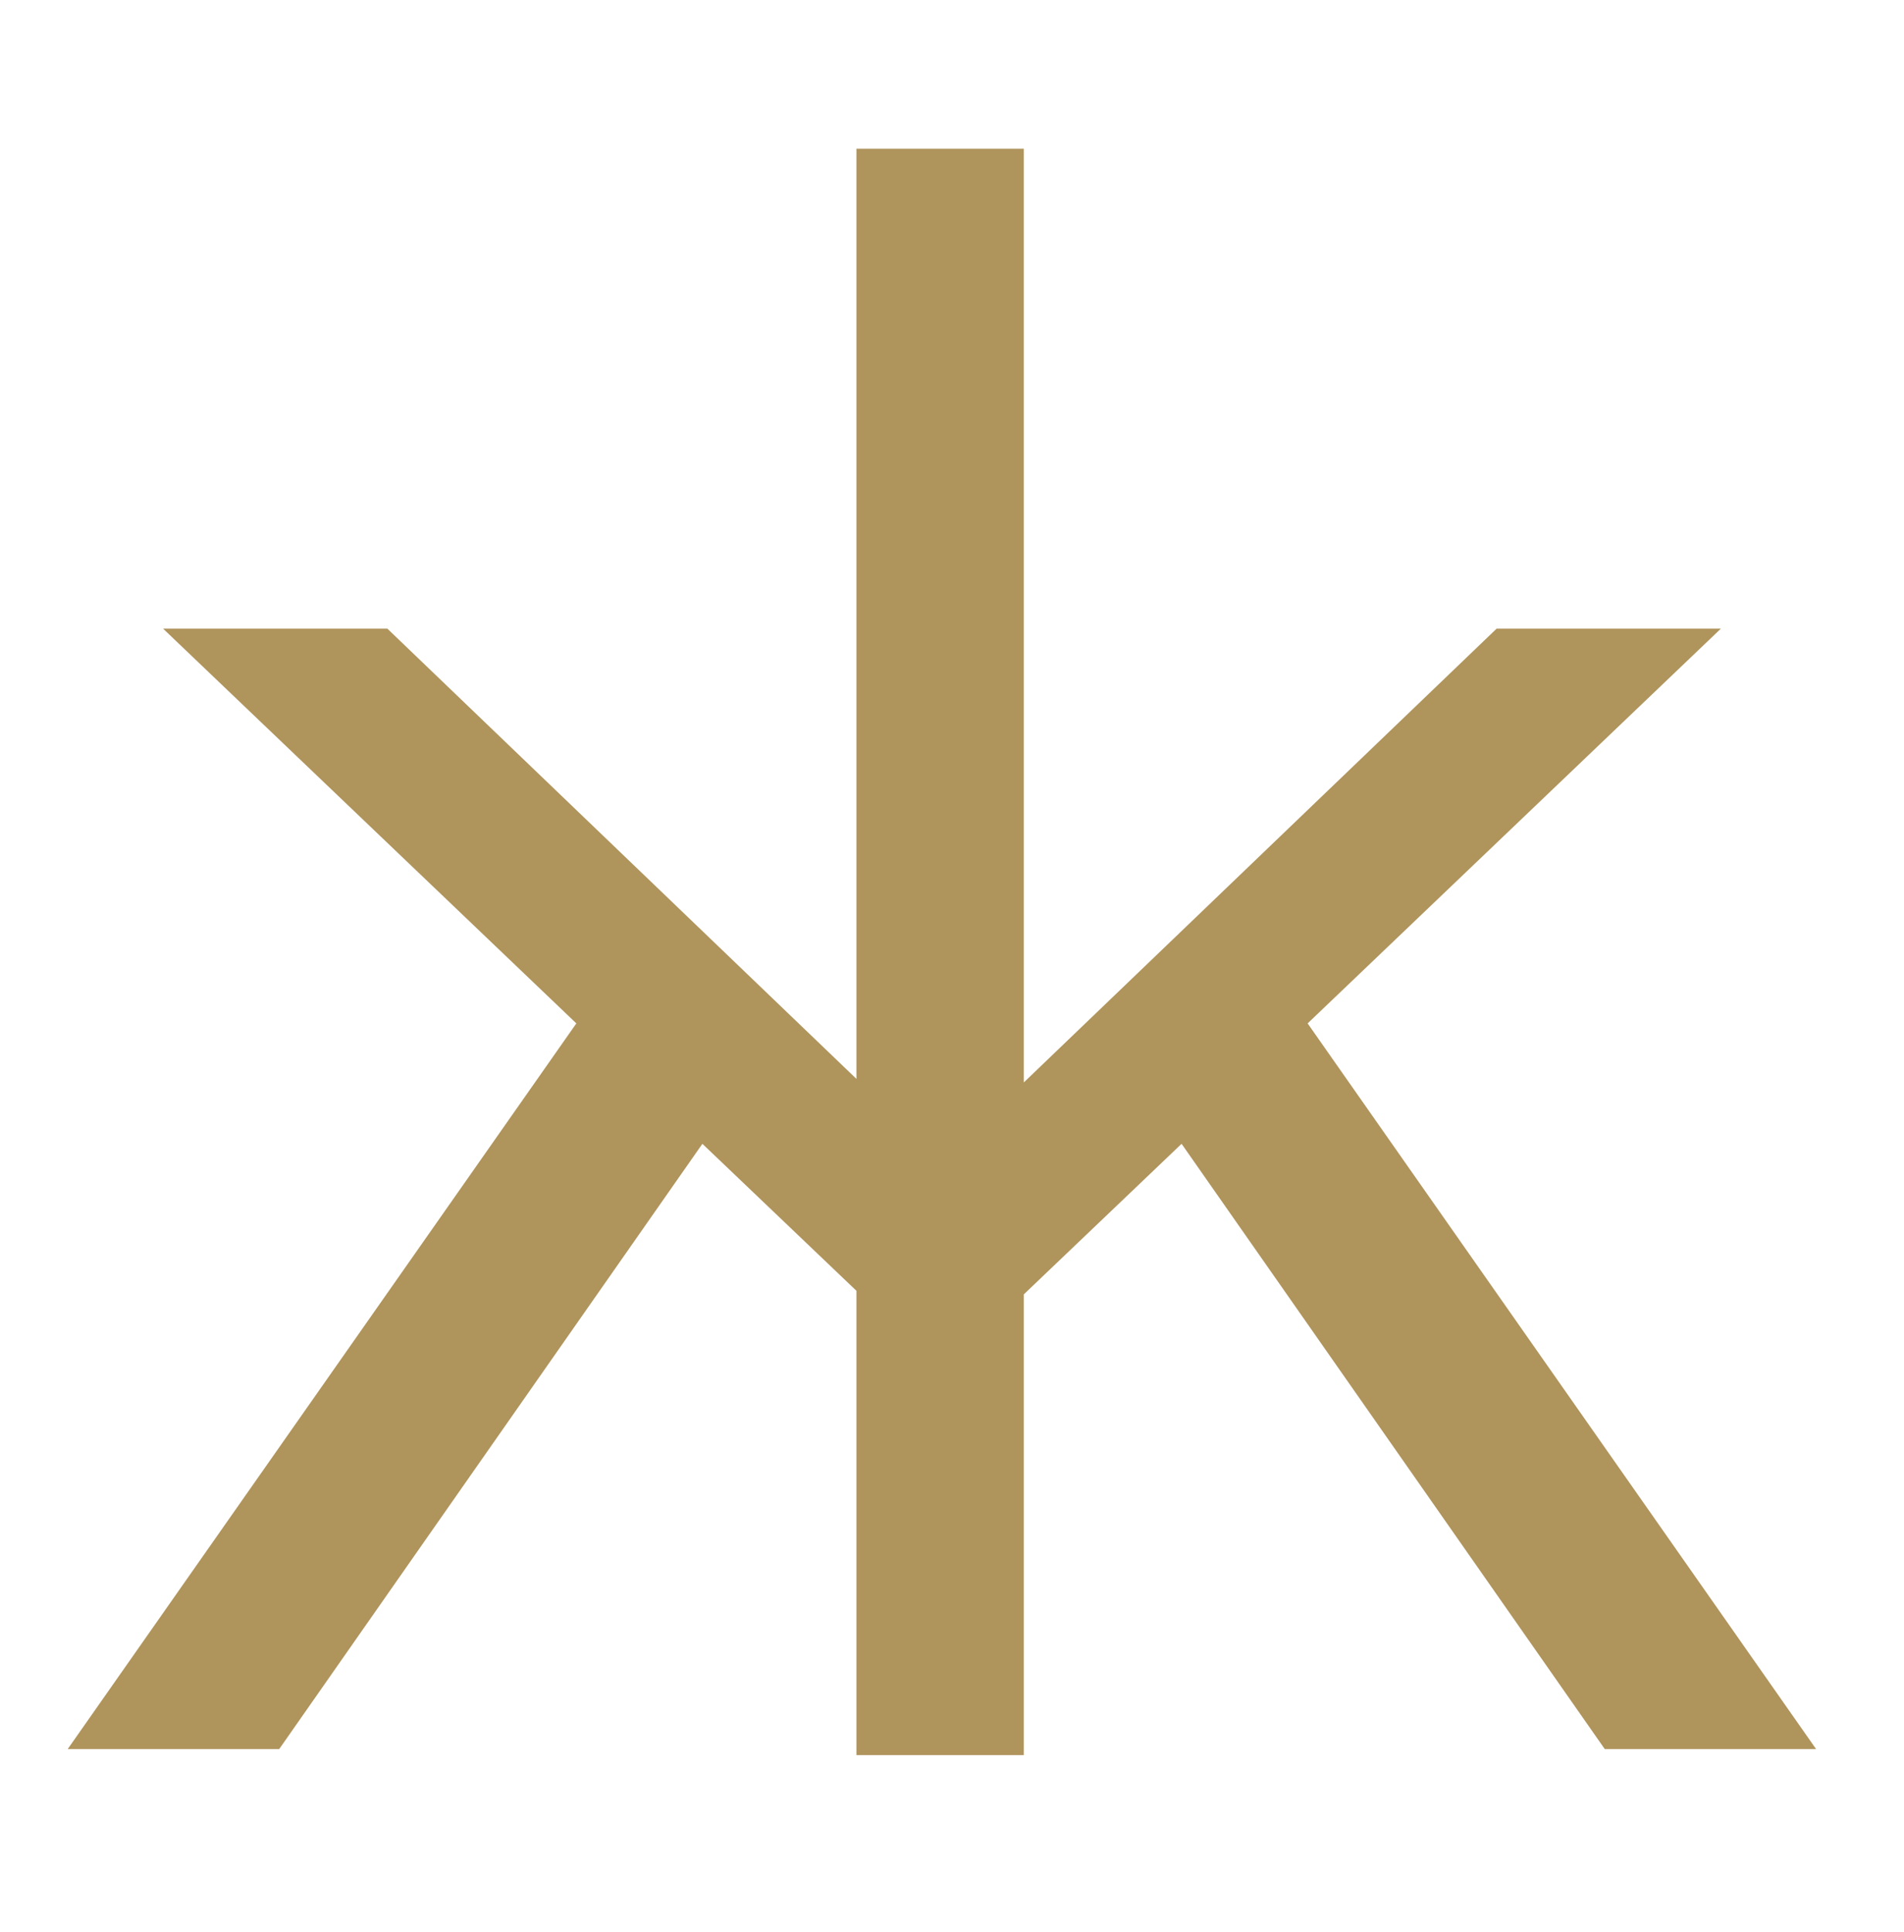 <svg version="1.1" xmlns="http://www.w3.org/2000/svg" xmlns:xlink="http://www.w3.org/1999/xlink" x="0px" y="0px" viewBox="0 0 1074 1089.6" style="enable-background:new 0 0 1074 1089.6;" xml:space="preserve">
<title>Hakkasan</title>
<polygon fill="#af945c" points="737.6,577.1 970.7,354.5 844.2,354.5 577.5,610.4 577.5,83.9 483.1,83.9 483.1,608.4 218.5,354.5 92,354.5 	325.1,577.1 38.2,986.3 52.1,986.3 61.7,986.3 157.5,986.3 396.2,645 483.1,727.9 483.1,989.7 577.5,989.7 577.5,729.9 666.5,645 	905.2,986.3 1001,986.3 1010.5,986.3 1024.4,986.3 "></polygon>
</svg>